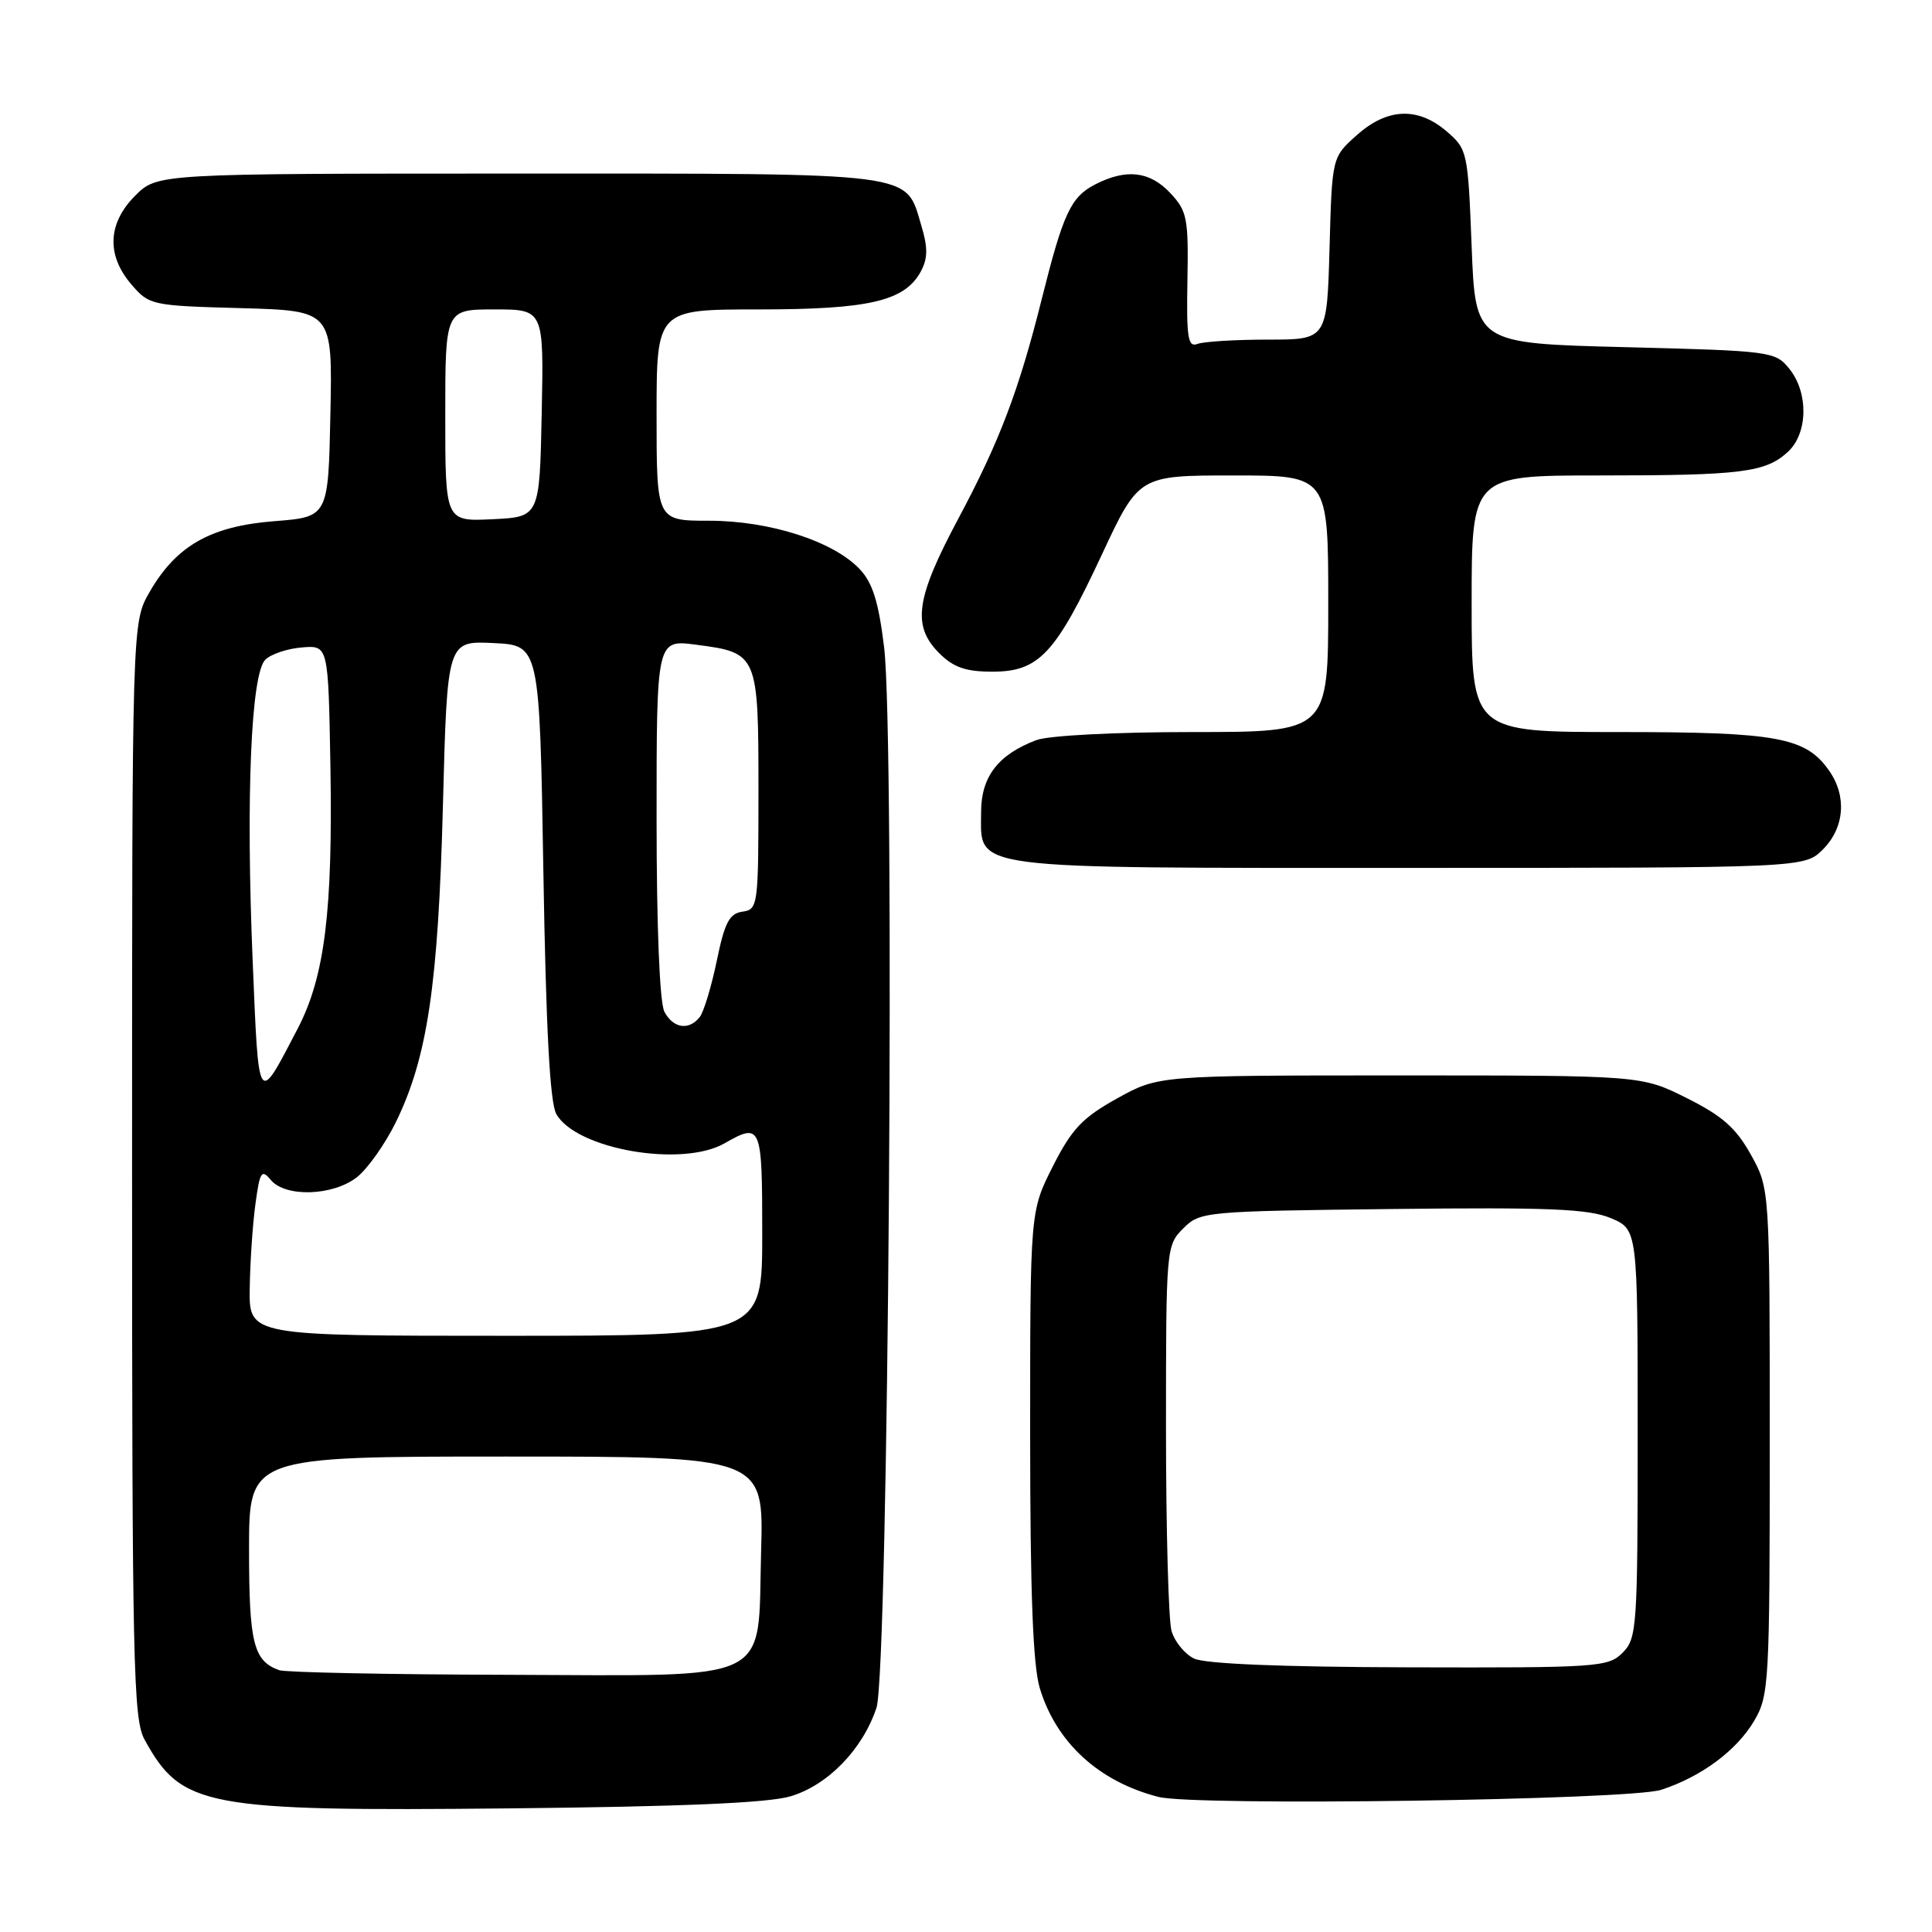 <?xml version="1.0" encoding="UTF-8" standalone="no"?>
<!DOCTYPE svg PUBLIC "-//W3C//DTD SVG 1.1//EN" "http://www.w3.org/Graphics/SVG/1.1/DTD/svg11.dtd" >
<svg xmlns="http://www.w3.org/2000/svg" xmlns:xlink="http://www.w3.org/1999/xlink" version="1.1" viewBox="0 0 256 256">
 <g >
 <path fill="currentColor"
d=" M 104.75 238.02 C 109.70 236.55 114.32 231.78 116.14 226.28 C 117.72 221.49 118.61 97.87 117.15 85.77 C 116.42 79.78 115.64 77.24 113.93 75.43 C 110.45 71.72 102.00 69.00 93.96 69.00 C 87.00 69.00 87.00 69.00 87.00 55.00 C 87.00 41.00 87.00 41.00 100.53 41.00 C 115.21 41.00 119.92 39.89 122.03 35.94 C 122.94 34.24 122.96 32.79 122.08 29.89 C 119.94 22.73 122.04 23.00 68.70 23.00 C 20.85 23.00 20.85 23.00 17.92 25.92 C 14.26 29.59 14.08 33.81 17.41 37.69 C 19.77 40.44 20.08 40.51 31.94 40.83 C 44.06 41.17 44.06 41.17 43.78 54.83 C 43.50 68.50 43.50 68.50 36.34 69.06 C 27.90 69.72 23.34 72.31 19.80 78.48 C 17.50 82.50 17.50 82.50 17.50 155.00 C 17.50 220.45 17.66 227.79 19.15 230.50 C 24.06 239.45 27.07 240.02 67.50 239.62 C 90.36 239.39 101.81 238.90 104.75 238.02 Z  M 220.12 237.16 C 225.45 235.42 230.12 231.95 232.45 228.00 C 234.41 224.66 234.50 222.99 234.50 191.00 C 234.50 157.50 234.50 157.50 232.00 153.00 C 230.03 149.46 228.22 147.86 223.50 145.50 C 217.50 142.50 217.50 142.50 185.50 142.50 C 153.50 142.50 153.50 142.50 148.00 145.56 C 143.40 148.12 142.01 149.60 139.50 154.56 C 136.50 160.50 136.50 160.50 136.50 190.00 C 136.50 211.06 136.87 220.70 137.78 223.70 C 139.96 230.91 145.61 236.08 153.50 238.10 C 158.32 239.34 215.93 238.52 220.12 237.16 Z  M 241.55 112.55 C 244.41 109.68 244.74 105.50 242.37 102.12 C 239.27 97.69 235.53 97.00 214.53 97.00 C 195.00 97.00 195.00 97.00 195.00 80.00 C 195.00 63.00 195.00 63.00 211.88 63.00 C 230.82 63.00 233.97 62.60 236.93 59.85 C 239.57 57.39 239.65 52.02 237.09 48.86 C 235.23 46.56 234.70 46.49 215.34 46.00 C 195.50 45.50 195.50 45.50 195.00 32.66 C 194.51 20.10 194.44 19.77 191.69 17.41 C 187.88 14.13 183.81 14.30 179.77 17.92 C 176.50 20.83 176.50 20.83 176.17 32.92 C 175.83 45.00 175.83 45.00 168.00 45.00 C 163.69 45.00 159.49 45.26 158.67 45.57 C 157.41 46.06 157.20 44.76 157.34 37.16 C 157.49 28.91 157.30 27.96 155.08 25.59 C 152.34 22.67 149.22 22.32 145.09 24.45 C 141.89 26.11 140.88 28.28 138.07 39.50 C 135.02 51.71 132.45 58.49 126.99 68.71 C 121.34 79.29 120.82 82.91 124.45 86.55 C 126.35 88.44 127.96 89.00 131.50 89.00 C 137.66 89.00 139.86 86.65 146.00 73.49 C 150.90 63.00 150.90 63.00 163.45 63.00 C 176.00 63.00 176.00 63.00 176.00 80.00 C 176.00 97.00 176.00 97.00 158.07 97.00 C 147.79 97.00 138.93 97.46 137.32 98.07 C 132.25 99.99 130.00 102.92 130.00 107.62 C 130.00 115.33 127.47 115.00 186.77 115.00 C 239.09 115.00 239.09 115.00 241.55 112.55 Z  M 37.00 221.31 C 33.59 220.09 33.00 217.73 33.00 205.31 C 33.00 193.00 33.00 193.00 67.10 193.00 C 101.21 193.00 101.21 193.00 100.85 205.59 C 100.36 223.33 103.06 222.02 67.14 221.92 C 51.39 221.88 37.83 221.60 37.00 221.31 Z  M 33.09 170.75 C 33.14 167.31 33.47 162.29 33.84 159.59 C 34.42 155.25 34.66 154.87 35.87 156.34 C 37.81 158.68 44.11 158.48 47.30 155.98 C 48.72 154.86 51.03 151.59 52.45 148.70 C 56.64 140.14 58.07 130.50 58.69 106.71 C 59.26 84.91 59.26 84.91 65.38 85.21 C 71.50 85.50 71.50 85.50 72.00 115.50 C 72.35 136.46 72.87 146.14 73.72 147.63 C 76.40 152.30 90.36 154.72 96.00 151.50 C 100.87 148.72 101.00 149.04 101.00 163.50 C 101.00 177.00 101.00 177.00 67.00 177.00 C 33.00 177.00 33.00 177.00 33.09 170.75 Z  M 33.48 127.33 C 32.57 105.62 33.26 89.31 35.15 87.42 C 35.89 86.68 38.08 85.94 40.00 85.79 C 43.50 85.50 43.50 85.50 43.78 101.44 C 44.11 120.74 43.03 129.42 39.44 136.31 C 34.11 146.54 34.29 146.81 33.48 127.33 Z  M 88.04 134.07 C 87.41 132.89 87.00 122.86 87.00 108.44 C 87.00 84.74 87.00 84.74 92.25 85.43 C 100.42 86.49 100.50 86.69 100.50 104.78 C 100.50 120.05 100.44 120.51 98.38 120.80 C 96.64 121.05 96.02 122.24 94.98 127.30 C 94.27 130.71 93.26 134.06 92.73 134.75 C 91.30 136.58 89.22 136.28 88.04 134.07 Z  M 59.00 55.05 C 59.00 41.00 59.00 41.00 65.53 41.00 C 72.06 41.00 72.06 41.00 71.78 54.75 C 71.50 68.50 71.50 68.50 65.25 68.80 C 59.00 69.10 59.00 69.10 59.00 55.05 Z  M 158.23 219.77 C 156.98 219.17 155.63 217.51 155.23 216.09 C 154.83 214.66 154.50 202.60 154.50 189.28 C 154.50 165.41 154.53 165.02 156.78 162.78 C 159.01 160.54 159.55 160.49 184.44 160.20 C 205.23 159.96 210.49 160.18 213.42 161.40 C 217.00 162.90 217.00 162.90 217.00 189.95 C 217.00 215.67 216.90 217.10 215.00 219.00 C 213.10 220.90 211.72 221.00 186.75 220.93 C 169.92 220.89 159.68 220.47 158.23 219.77 Z "/>
</g>
</svg>